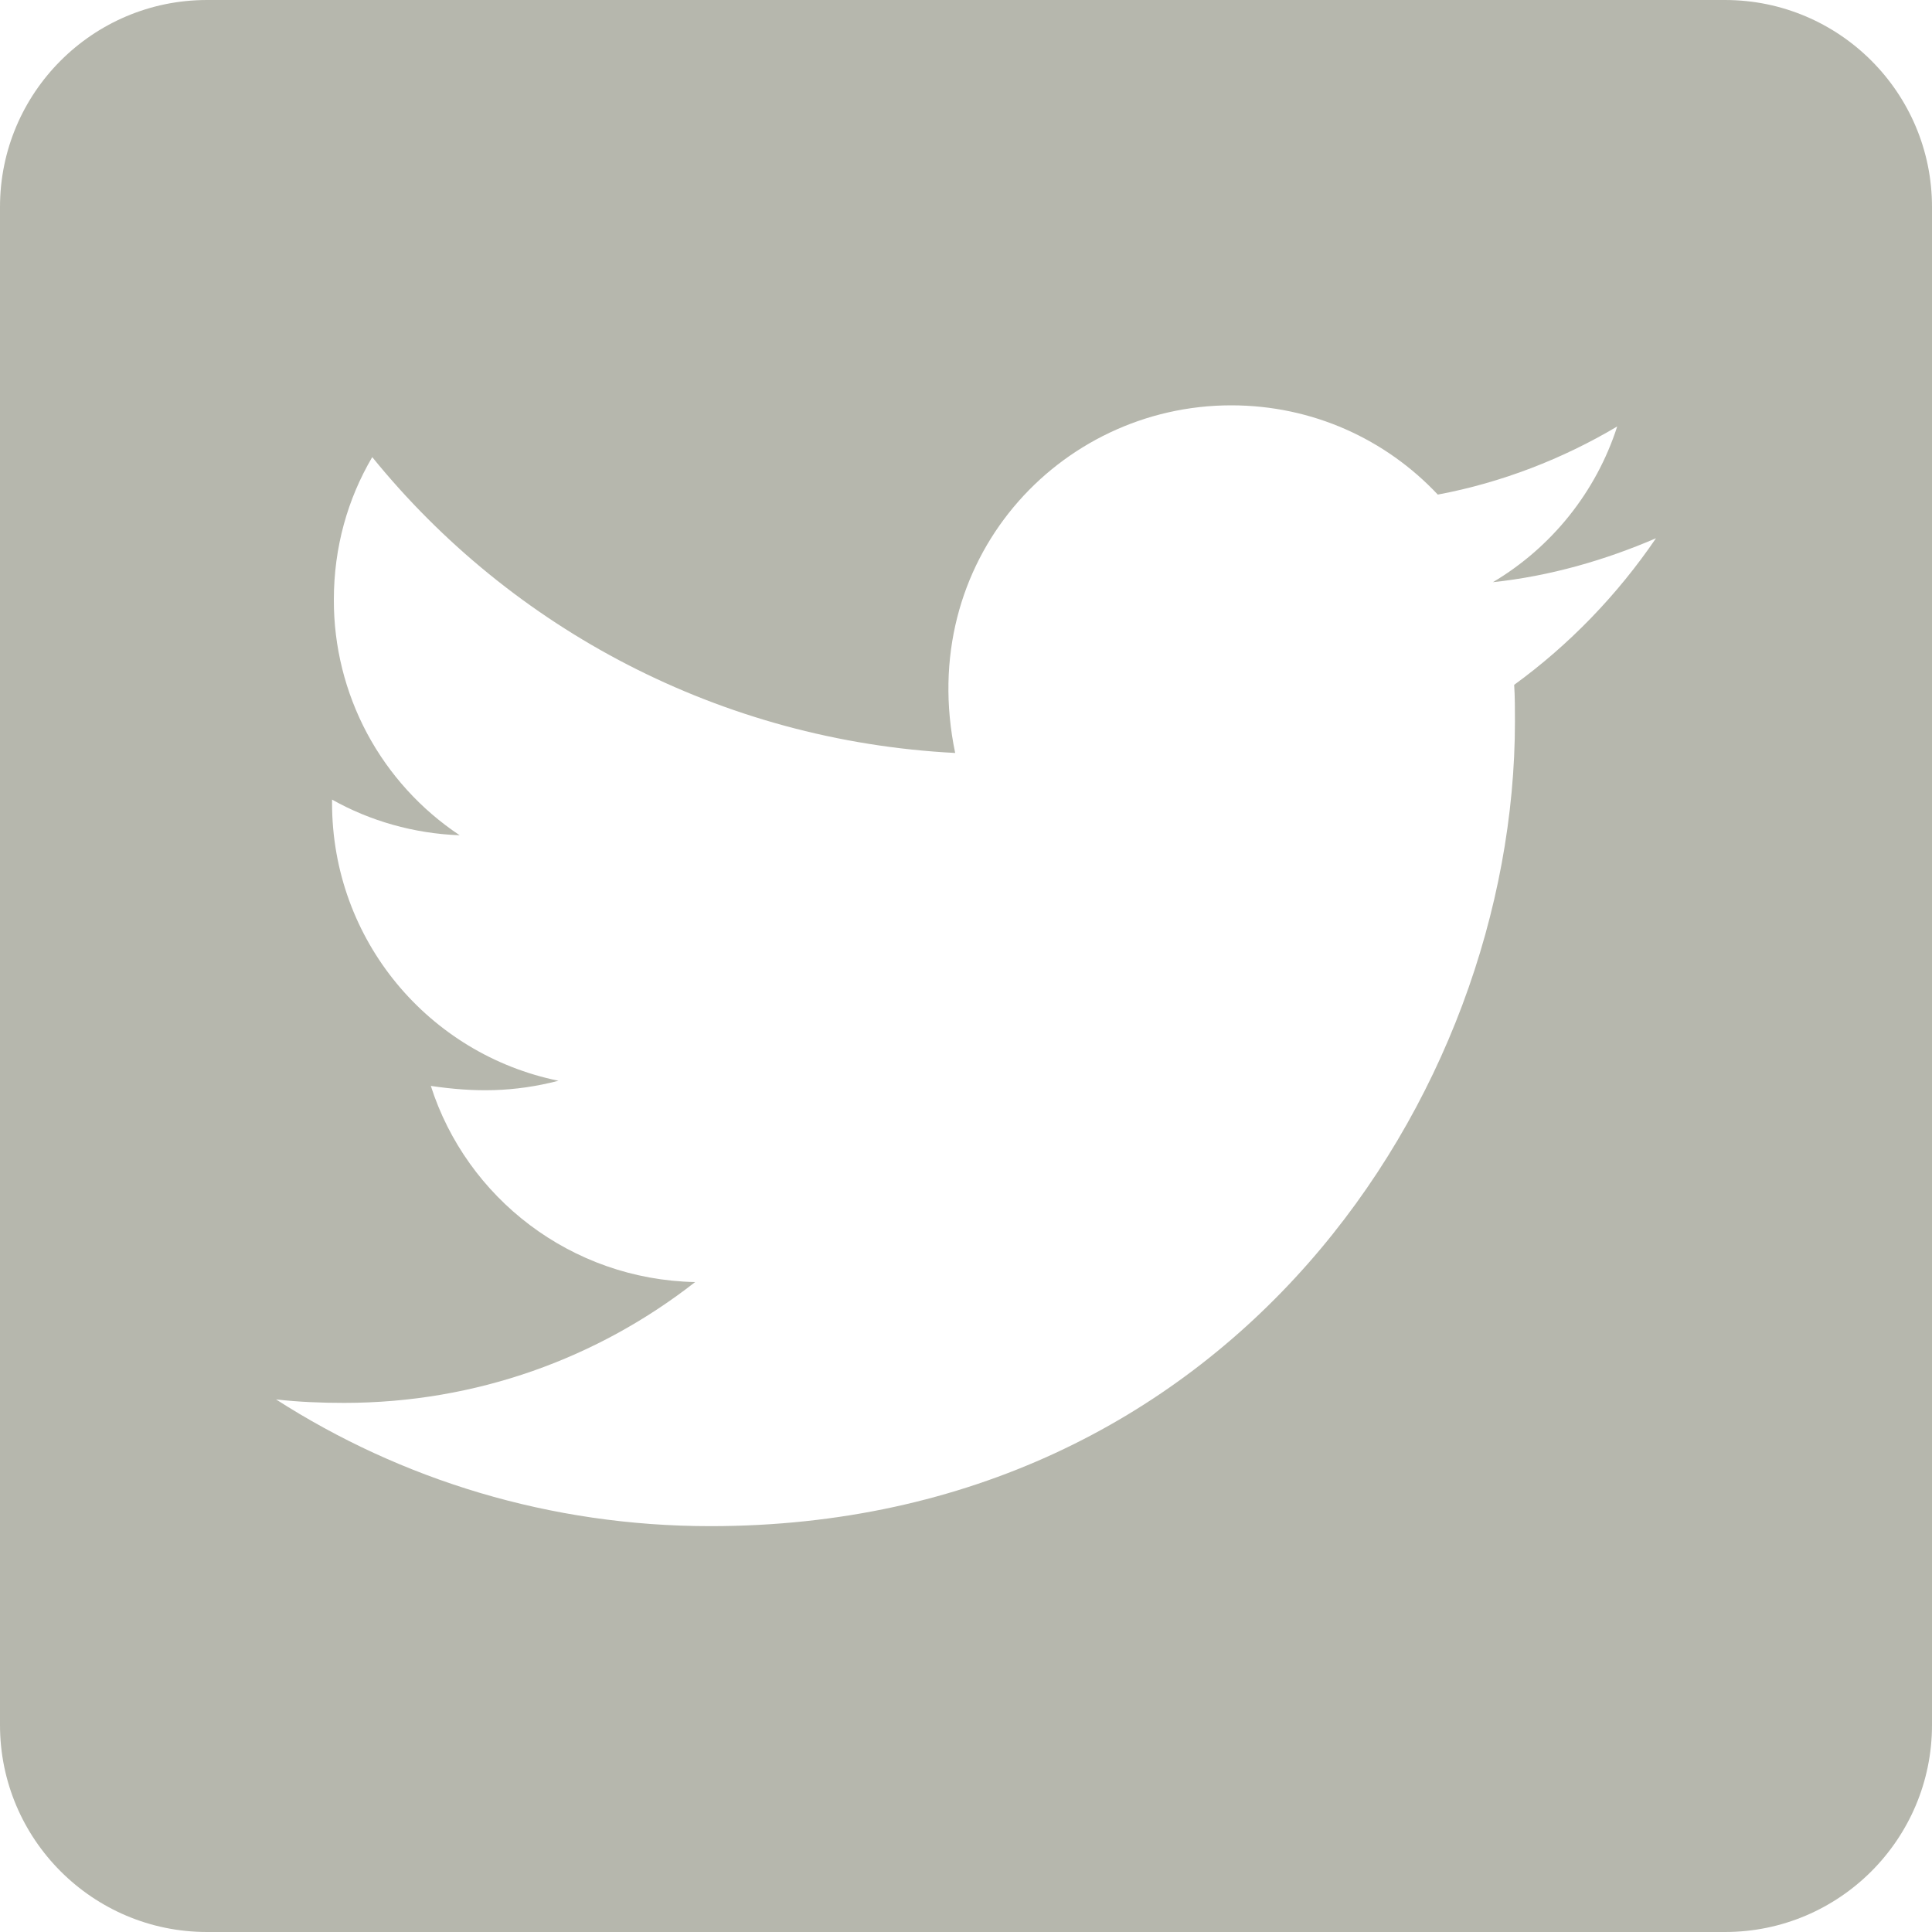 <svg width="15" height="15" viewBox="0 0 15 15" fill="none" xmlns="http://www.w3.org/2000/svg">
<path d="M13.393 0H1.607C0.72 0 0 0.72 0 1.607V13.393C0 14.28 0.72 15 1.607 15H13.393C14.28 15 15 14.28 15 13.393V1.607C15 0.72 14.28 0 13.393 0ZM11.756 5.317C11.762 5.411 11.762 5.508 11.762 5.602C11.762 8.504 9.552 11.849 5.515 11.849C4.269 11.849 3.114 11.488 2.143 10.865C2.32 10.885 2.491 10.892 2.672 10.892C3.7 10.892 4.644 10.543 5.397 9.954C4.433 9.934 3.623 9.301 3.345 8.431C3.683 8.481 3.988 8.481 4.336 8.391C3.331 8.186 2.578 7.302 2.578 6.234V6.208C2.869 6.372 3.211 6.472 3.569 6.485C3.268 6.285 3.021 6.013 2.85 5.694C2.68 5.375 2.591 5.019 2.592 4.657C2.592 4.249 2.699 3.874 2.89 3.549C3.971 4.882 5.595 5.752 7.416 5.846C7.105 4.356 8.22 3.147 9.559 3.147C10.192 3.147 10.761 3.412 11.163 3.84C11.659 3.747 12.134 3.562 12.556 3.311C12.392 3.82 12.047 4.249 11.591 4.52C12.034 4.473 12.462 4.349 12.857 4.179C12.559 4.617 12.184 5.006 11.756 5.317Z" fill="#B6B7AD"/>
</svg>
